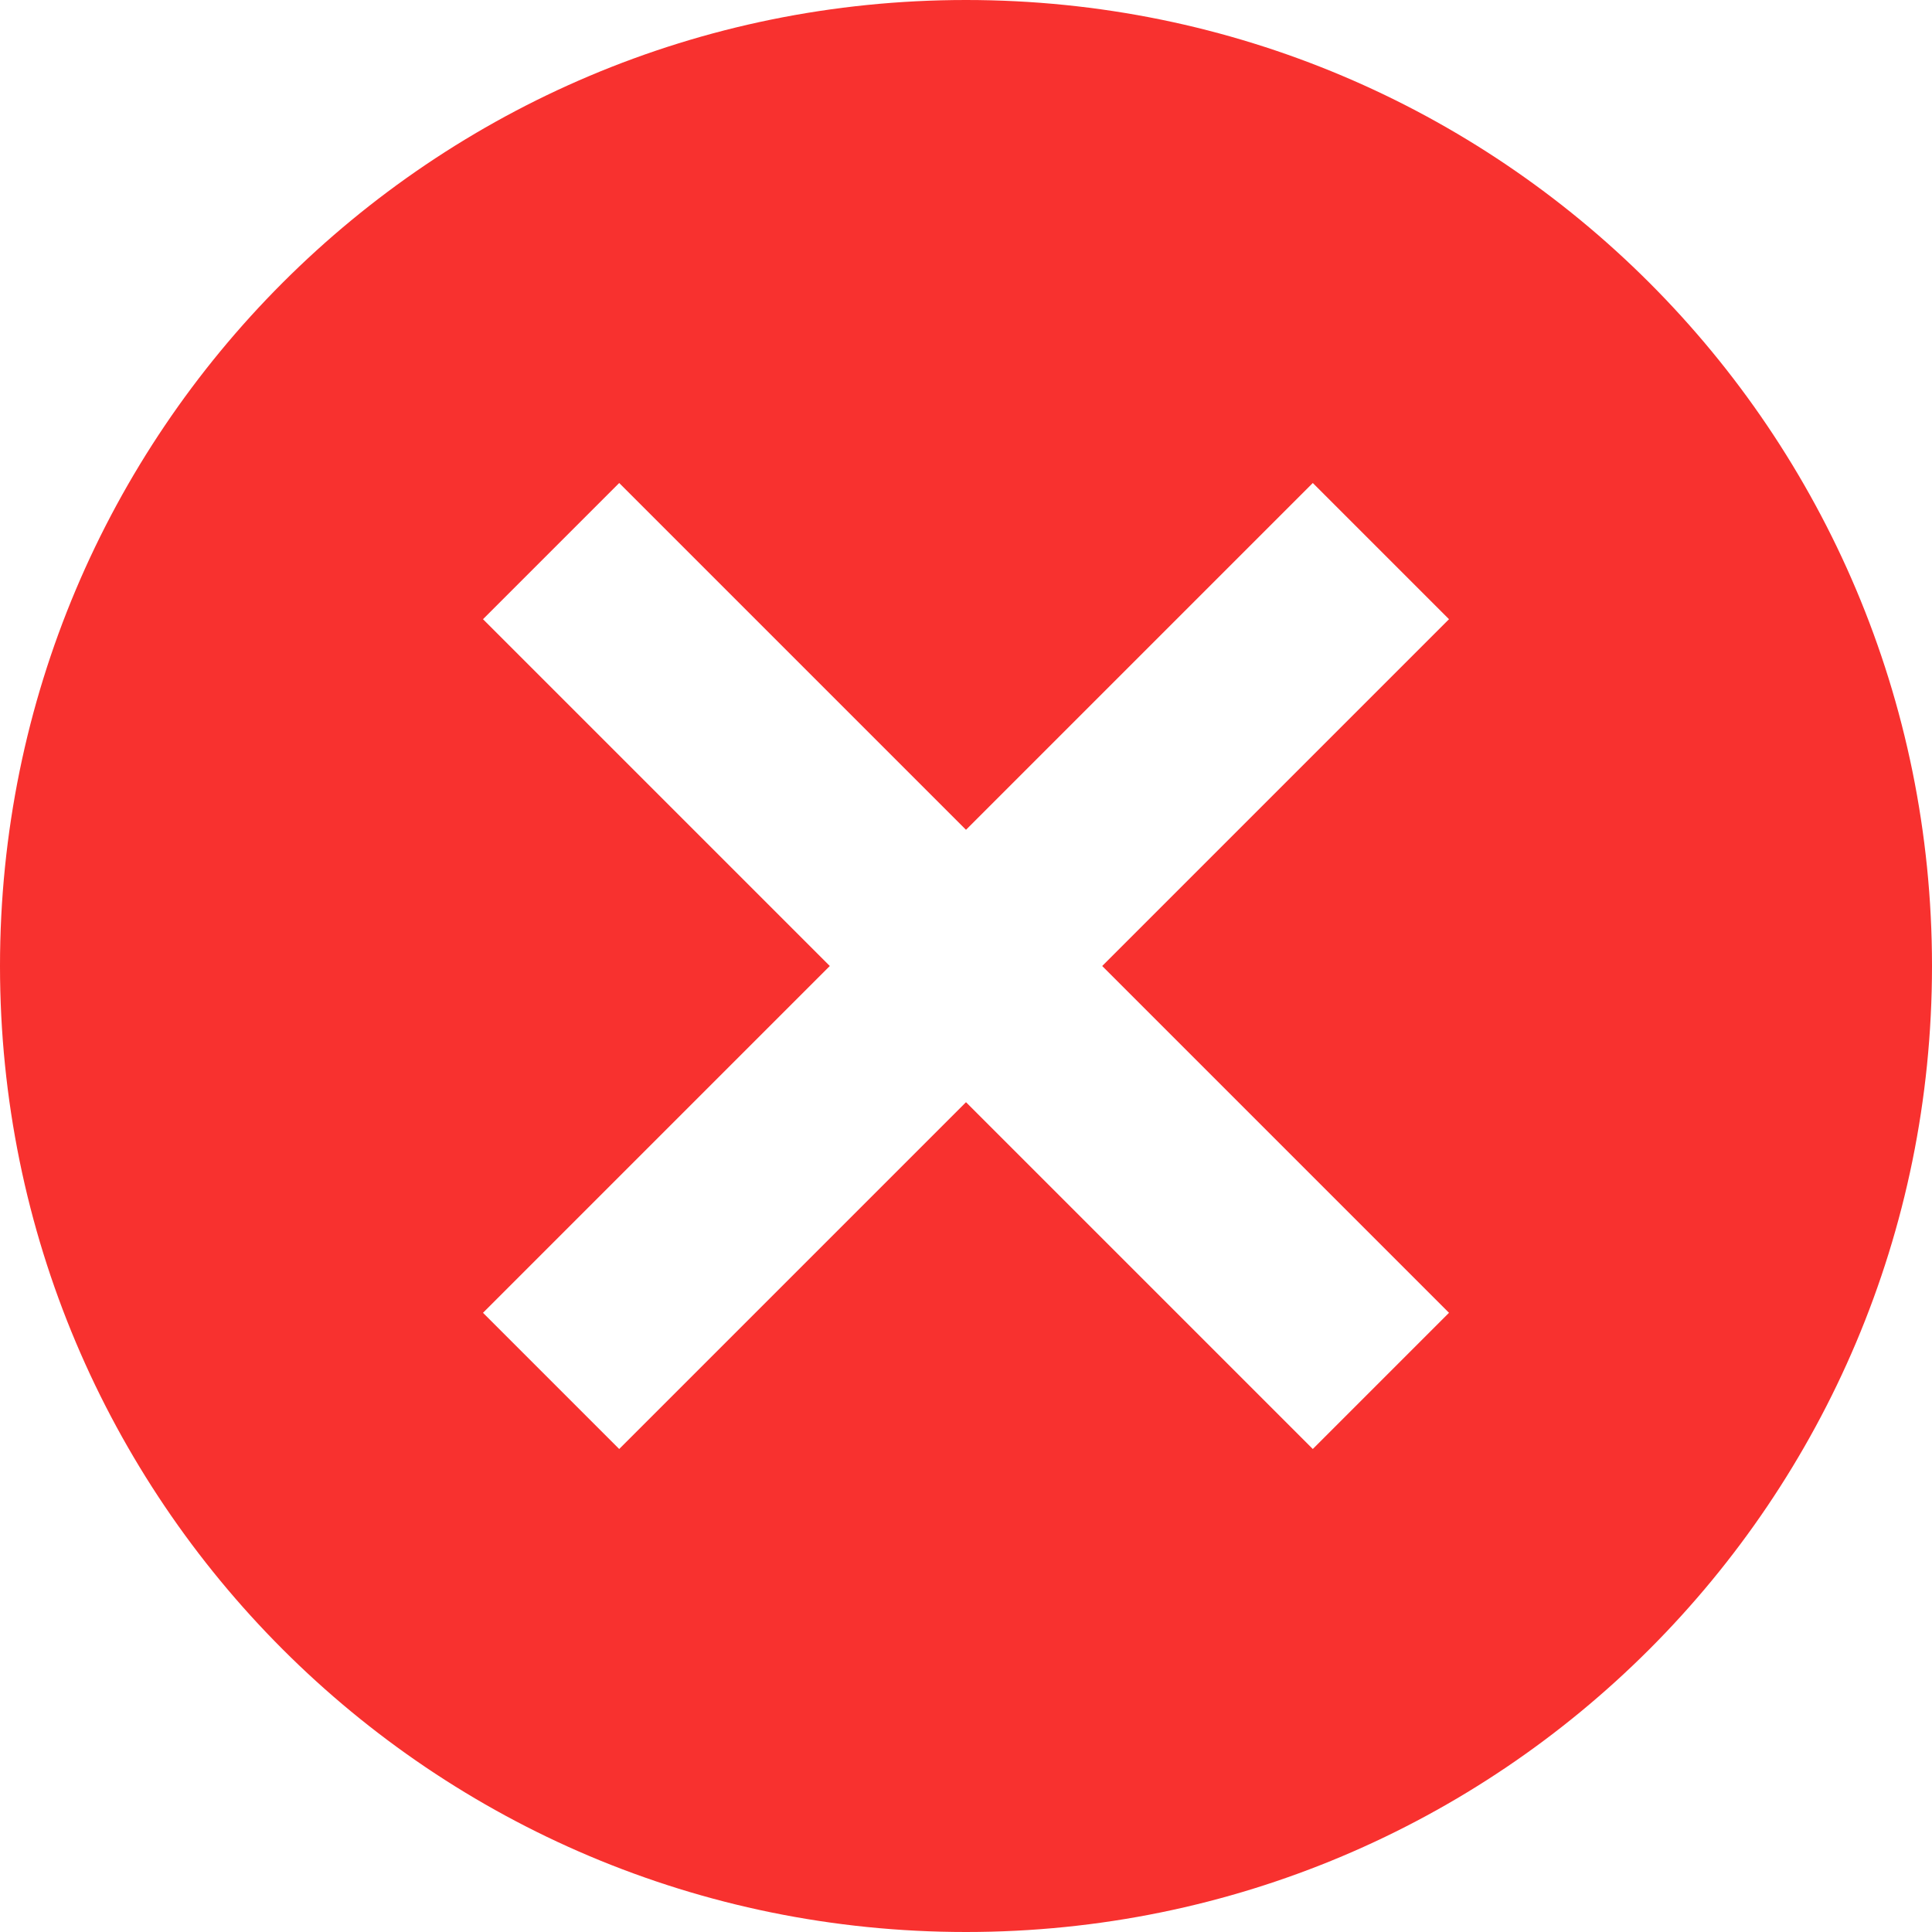 <svg width="90" height="90" viewBox="0 0 90 90" fill="none" xmlns="http://www.w3.org/2000/svg">
<path d="M45 0C69.885 0 90 20.115 90 45C90 69.885 69.885 90 45 90C20.115 90 0 69.885 0 45C0 20.115 20.115 0 45 0ZM61.155 22.5L45 38.655L28.845 22.5L22.5 28.845L38.655 45L22.5 61.155L28.845 67.5L45 51.345L61.155 67.5L67.5 61.155L51.345 45L67.5 28.845L61.155 22.5Z" fill="#F8312F"/>
</svg>
